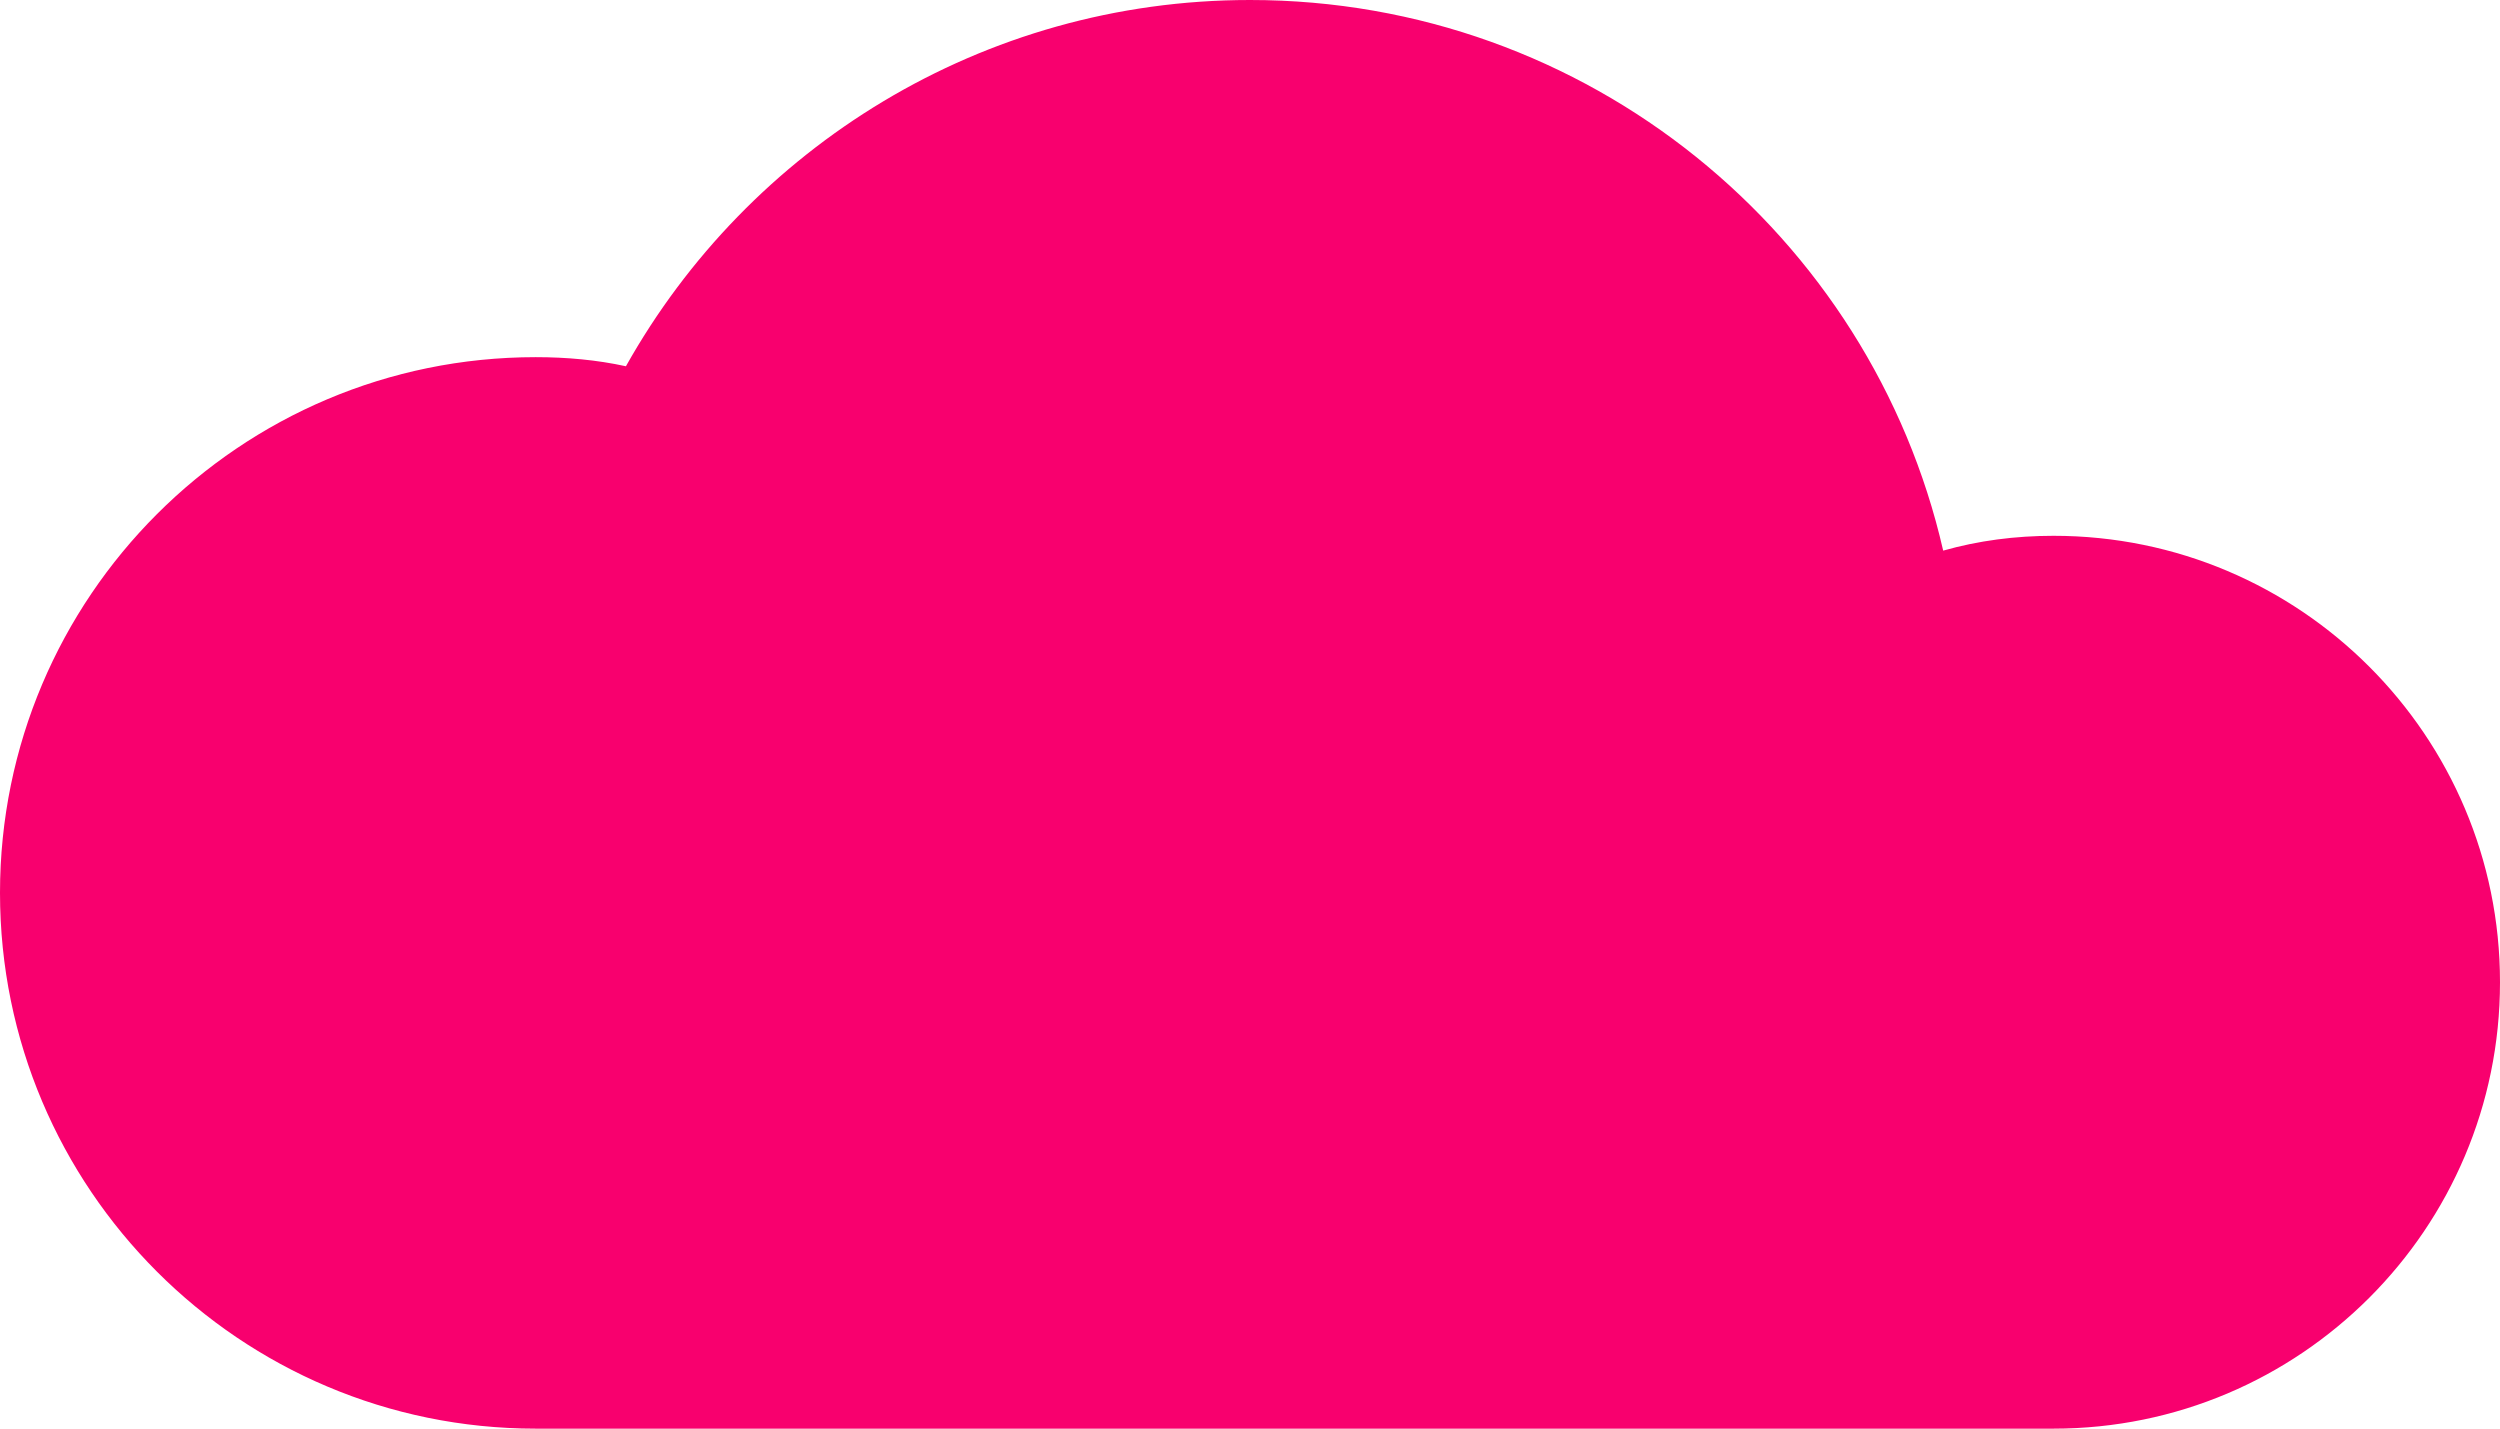 <?xml version="1.0" encoding="UTF-8" standalone="no"?><!-- Generator: Gravit.io --><svg xmlns="http://www.w3.org/2000/svg" xmlns:xlink="http://www.w3.org/1999/xlink" style="isolation:isolate" viewBox="1233 541 41.998 24" width="41.998pt" height="24pt"><path d=" M 1267.498 565 L 1253.999 565 L 1241.999 565 C 1241.999 565 1241.999 565 1241.999 565 C 1237.032 565 1233 560.968 1233 555.999 C 1233 551.032 1237.032 547 1241.999 547 C 1242.517 547 1243.028 547.046 1243.515 547.153 C 1245.572 543.485 1249.498 541 1253.999 541 C 1259.671 541 1264.429 544.945 1265.644 550.25 C 1266.235 550.082 1266.856 550.001 1267.498 550.001 C 1271.638 550.001 1274.998 553.361 1274.998 557.501 C 1274.998 561.64 1271.638 565 1267.498 565 L 1267.498 565 Z " fill="rgb(248,0,110)"/></svg>